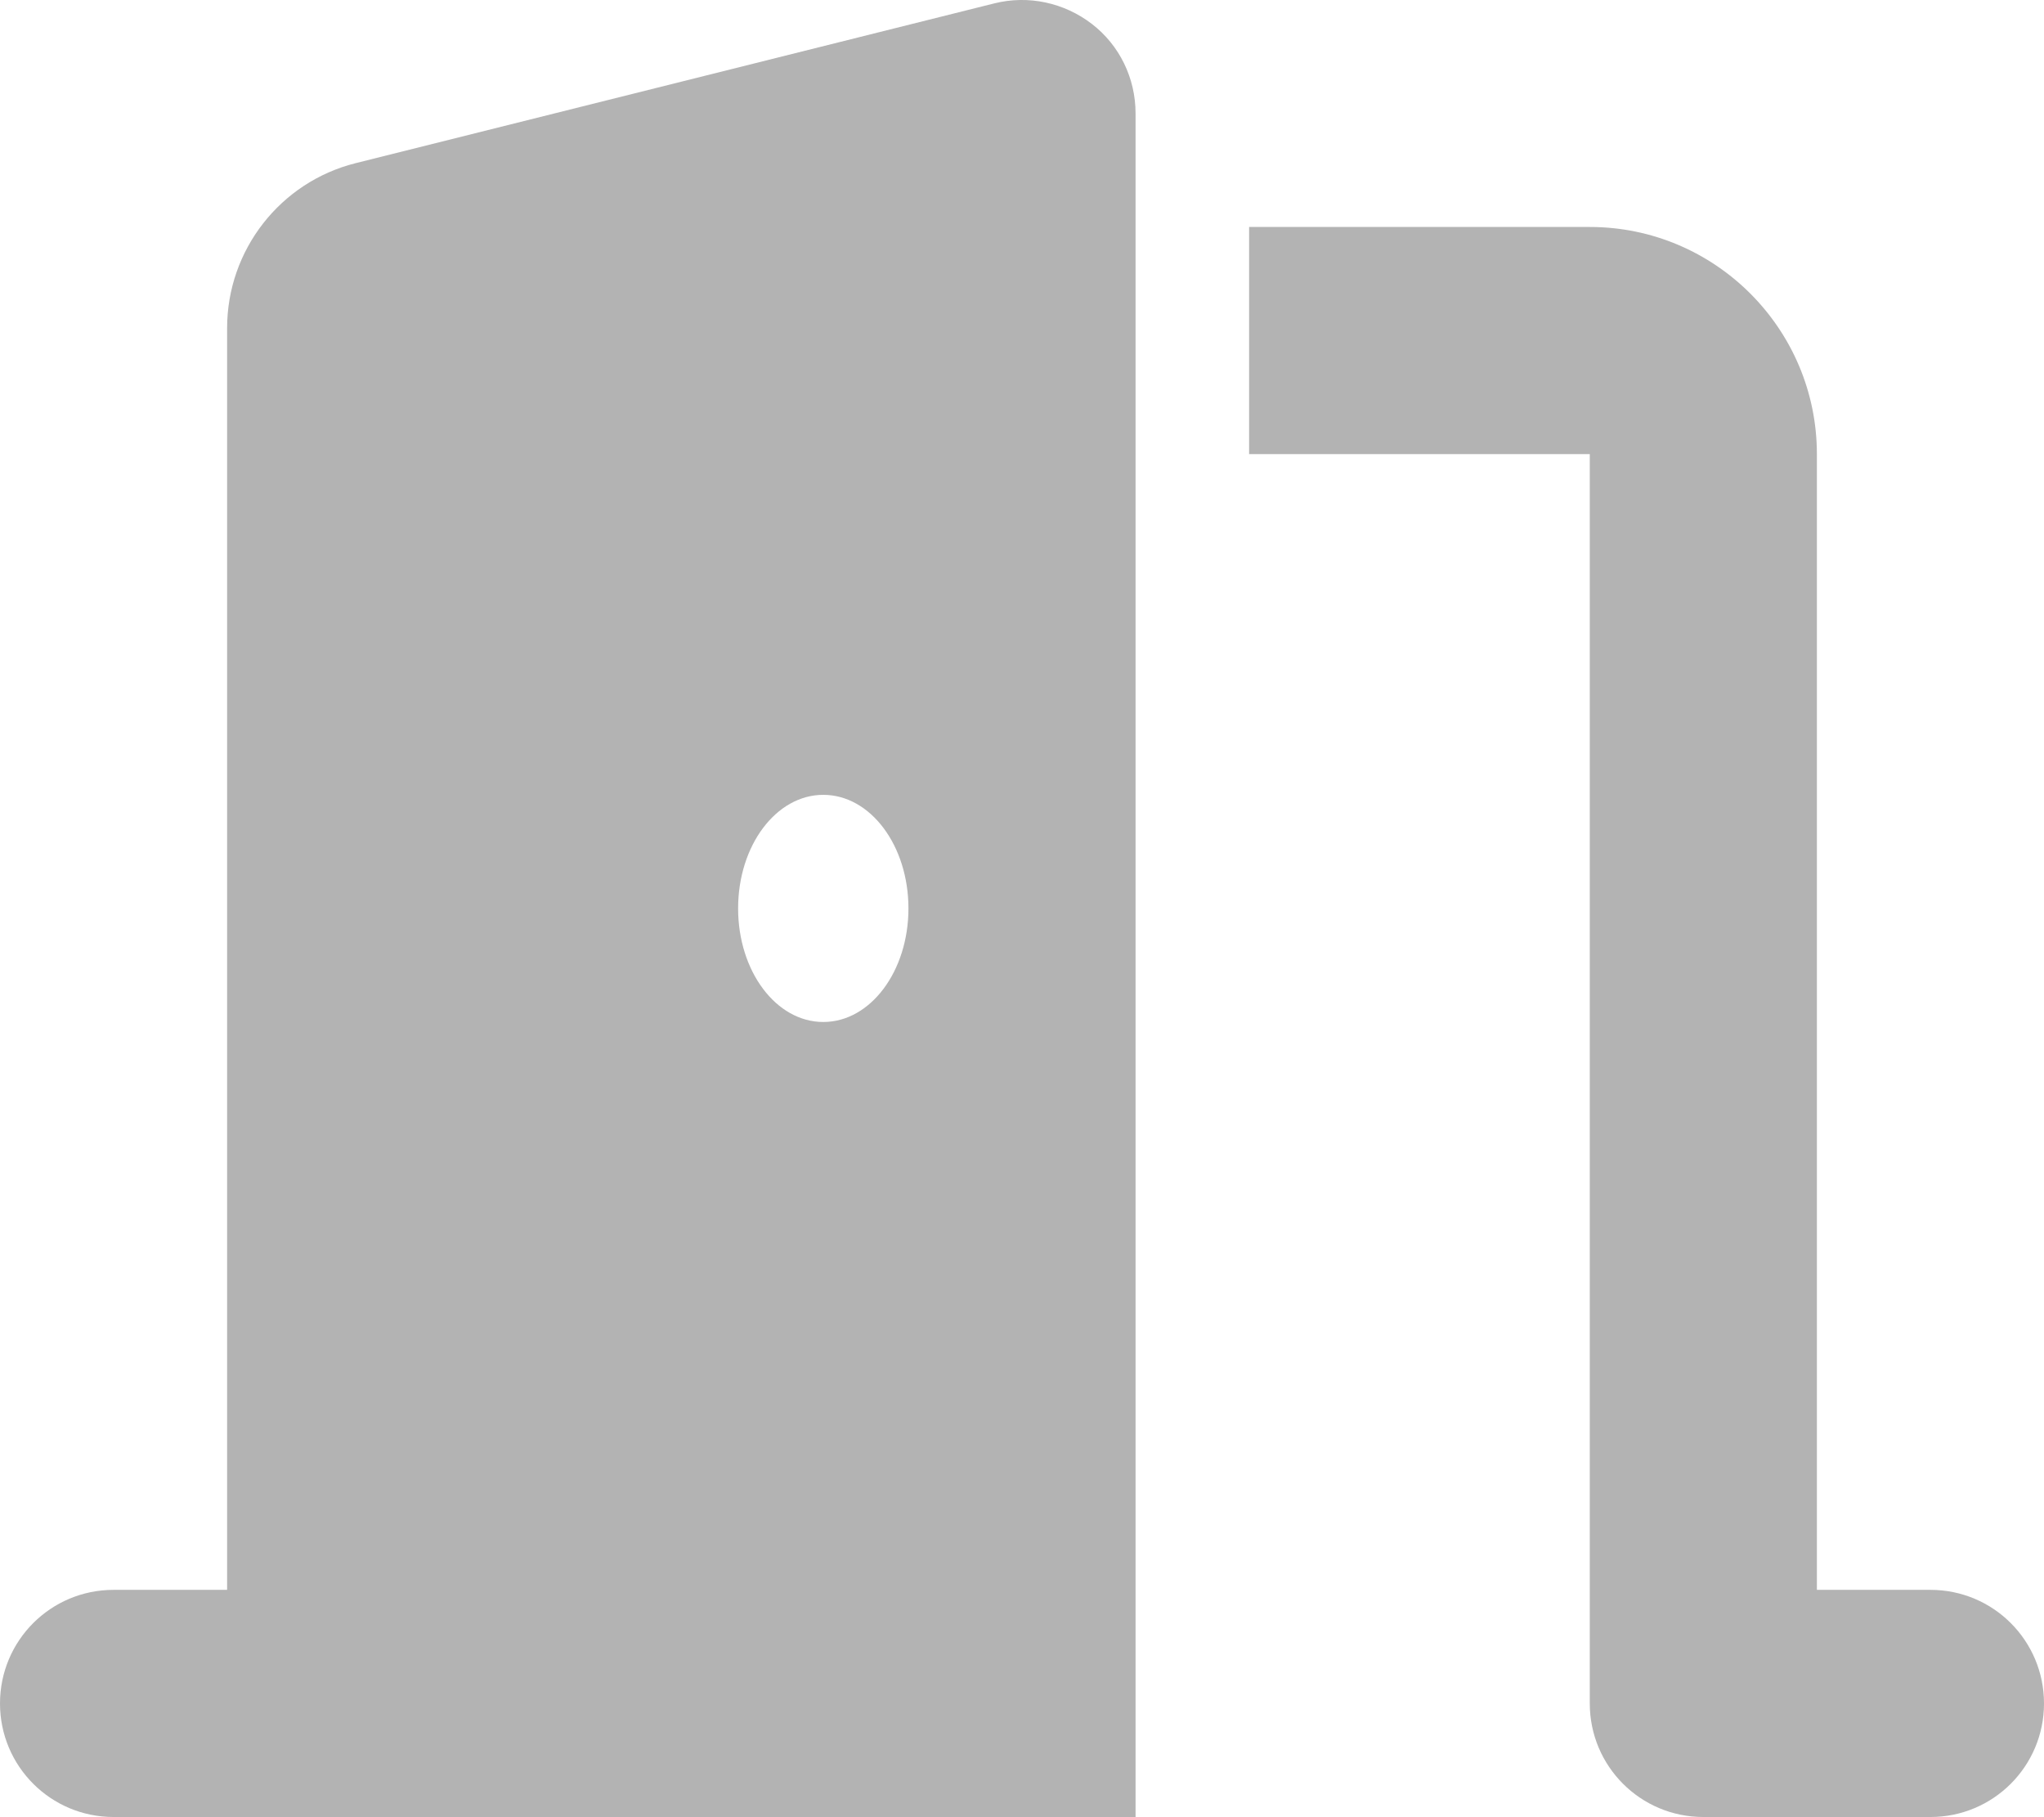 <?xml version="1.0" encoding="UTF-8" standalone="no"?>
<svg
   viewBox="0 0 23.04 20.478"
   version="1.1"
   id="svg4"
   sodipodi:docname="logout_exit.svg"
   width="23.04"
   height="20.478"
   inkscape:version="1.2.2 (b0a8486541, 2022-12-01)"
   xmlns:inkscape="http://www.inkscape.org/namespaces/inkscape"
   xmlns:sodipodi="http://sodipodi.sourceforge.net/DTD/sodipodi-0.dtd"
   xmlns="http://www.w3.org/2000/svg"
   xmlns:svg="http://www.w3.org/2000/svg">
  <defs
     id="defs8" />
  <sodipodi:namedview
     id="namedview6"
     pagecolor="#ffffff"
     bordercolor="#000000"
     borderopacity="0.25"
     inkscape:showpageshadow="2"
     inkscape:pageopacity="0.0"
     inkscape:pagecheckerboard="0"
     inkscape:deskcolor="#d1d1d1"
     showgrid="false"
     inkscape:zoom="1.609375"
     inkscape:cx="11.495146"
     inkscape:cy="9.9417476"
     inkscape:window-width="1423"
     inkscape:window-height="1028"
     inkscape:window-x="0"
     inkscape:window-y="22"
     inkscape:window-maximized="0"
     inkscape:current-layer="svg4" />
  <!--!Font Awesome Free 6.7.2 by @fontawesome - https://fontawesome.com License - https://fontawesome.com/license/free Copyright 2025 Fonticons, Inc.-->
  <path
     d="m 12.8,1.278 c 0,-0.396 -0.18,-0.768 -0.492,-1.008 -0.312,-0.24 -0.716,-0.328 -1.1,-0.232 L 4.012,1.838 c -0.852,0.212 -1.452,0.98 -1.452,1.86 V 17.918 H 1.28 c -0.708,0 -1.28,0.572 -1.28,1.28 0,0.708 0.572,1.28 1.28,1.28 h 2.56 7.68 1.28 v -1.28 z m -2.56,8.96 c 0,0.708 -0.428,1.28 -0.96,1.28 -0.532,0 -0.96,-0.572 -0.96,-1.28 0,-0.708 0.428,-1.28 0.96,-1.28 0.532,0 0.96,0.572 0.96,1.28 z m 3.84,-5.12 h 3.84 V 19.198 c 0,0.708 0.572,1.28 1.28,1.28 h 2.56 c 0.708,0 1.28,-0.572 1.28,-1.28 0,-0.708 -0.572,-1.28 -1.28,-1.28 H 20.48 V 5.118 c 0,-1.412 -1.148,-2.56 -2.56,-2.56 h -3.84 z"
     id="path2"
     style="fill:#b3b3b3;stroke-width:0.04" />
</svg>

